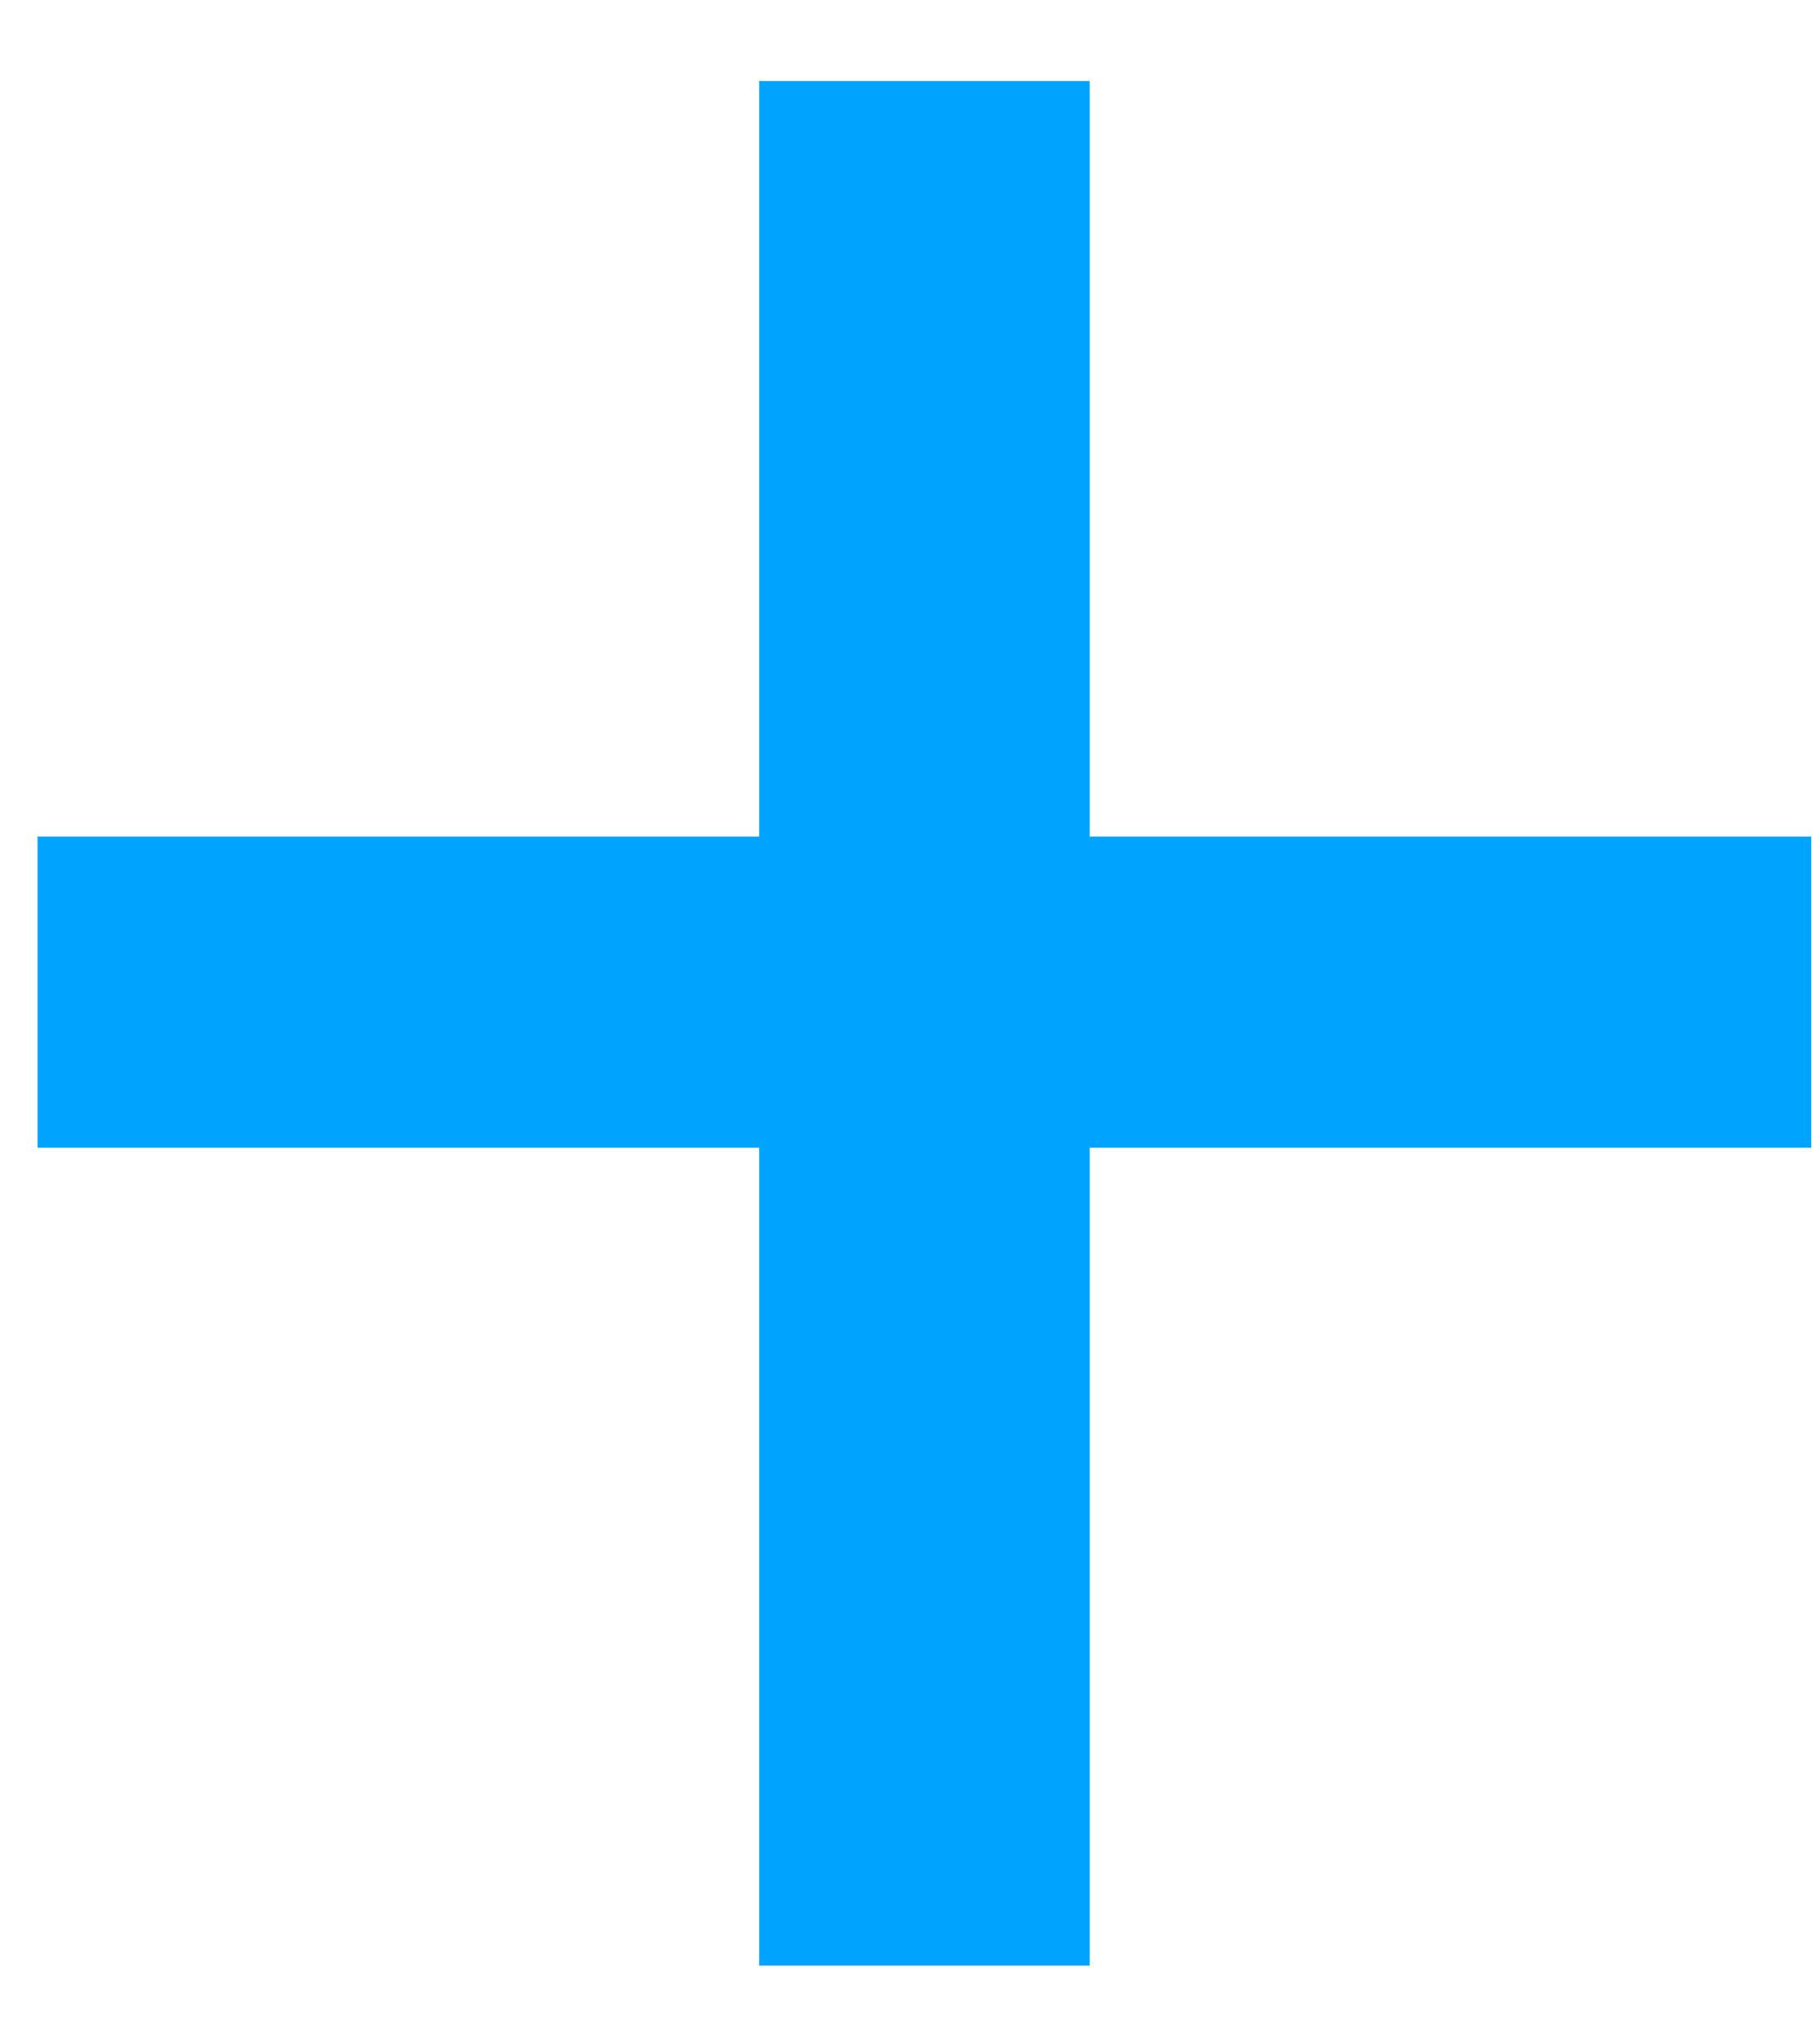 <svg width="18" height="20" viewBox="0 0 18 20" fill="none" xmlns="http://www.w3.org/2000/svg">
<path d="M10.777 8.271H17.914V11.348H10.777V19.434H7.508V11.348H0.371V8.271H7.508V0.801H10.777V8.271Z" fill="#00A4FF"/>
</svg>
